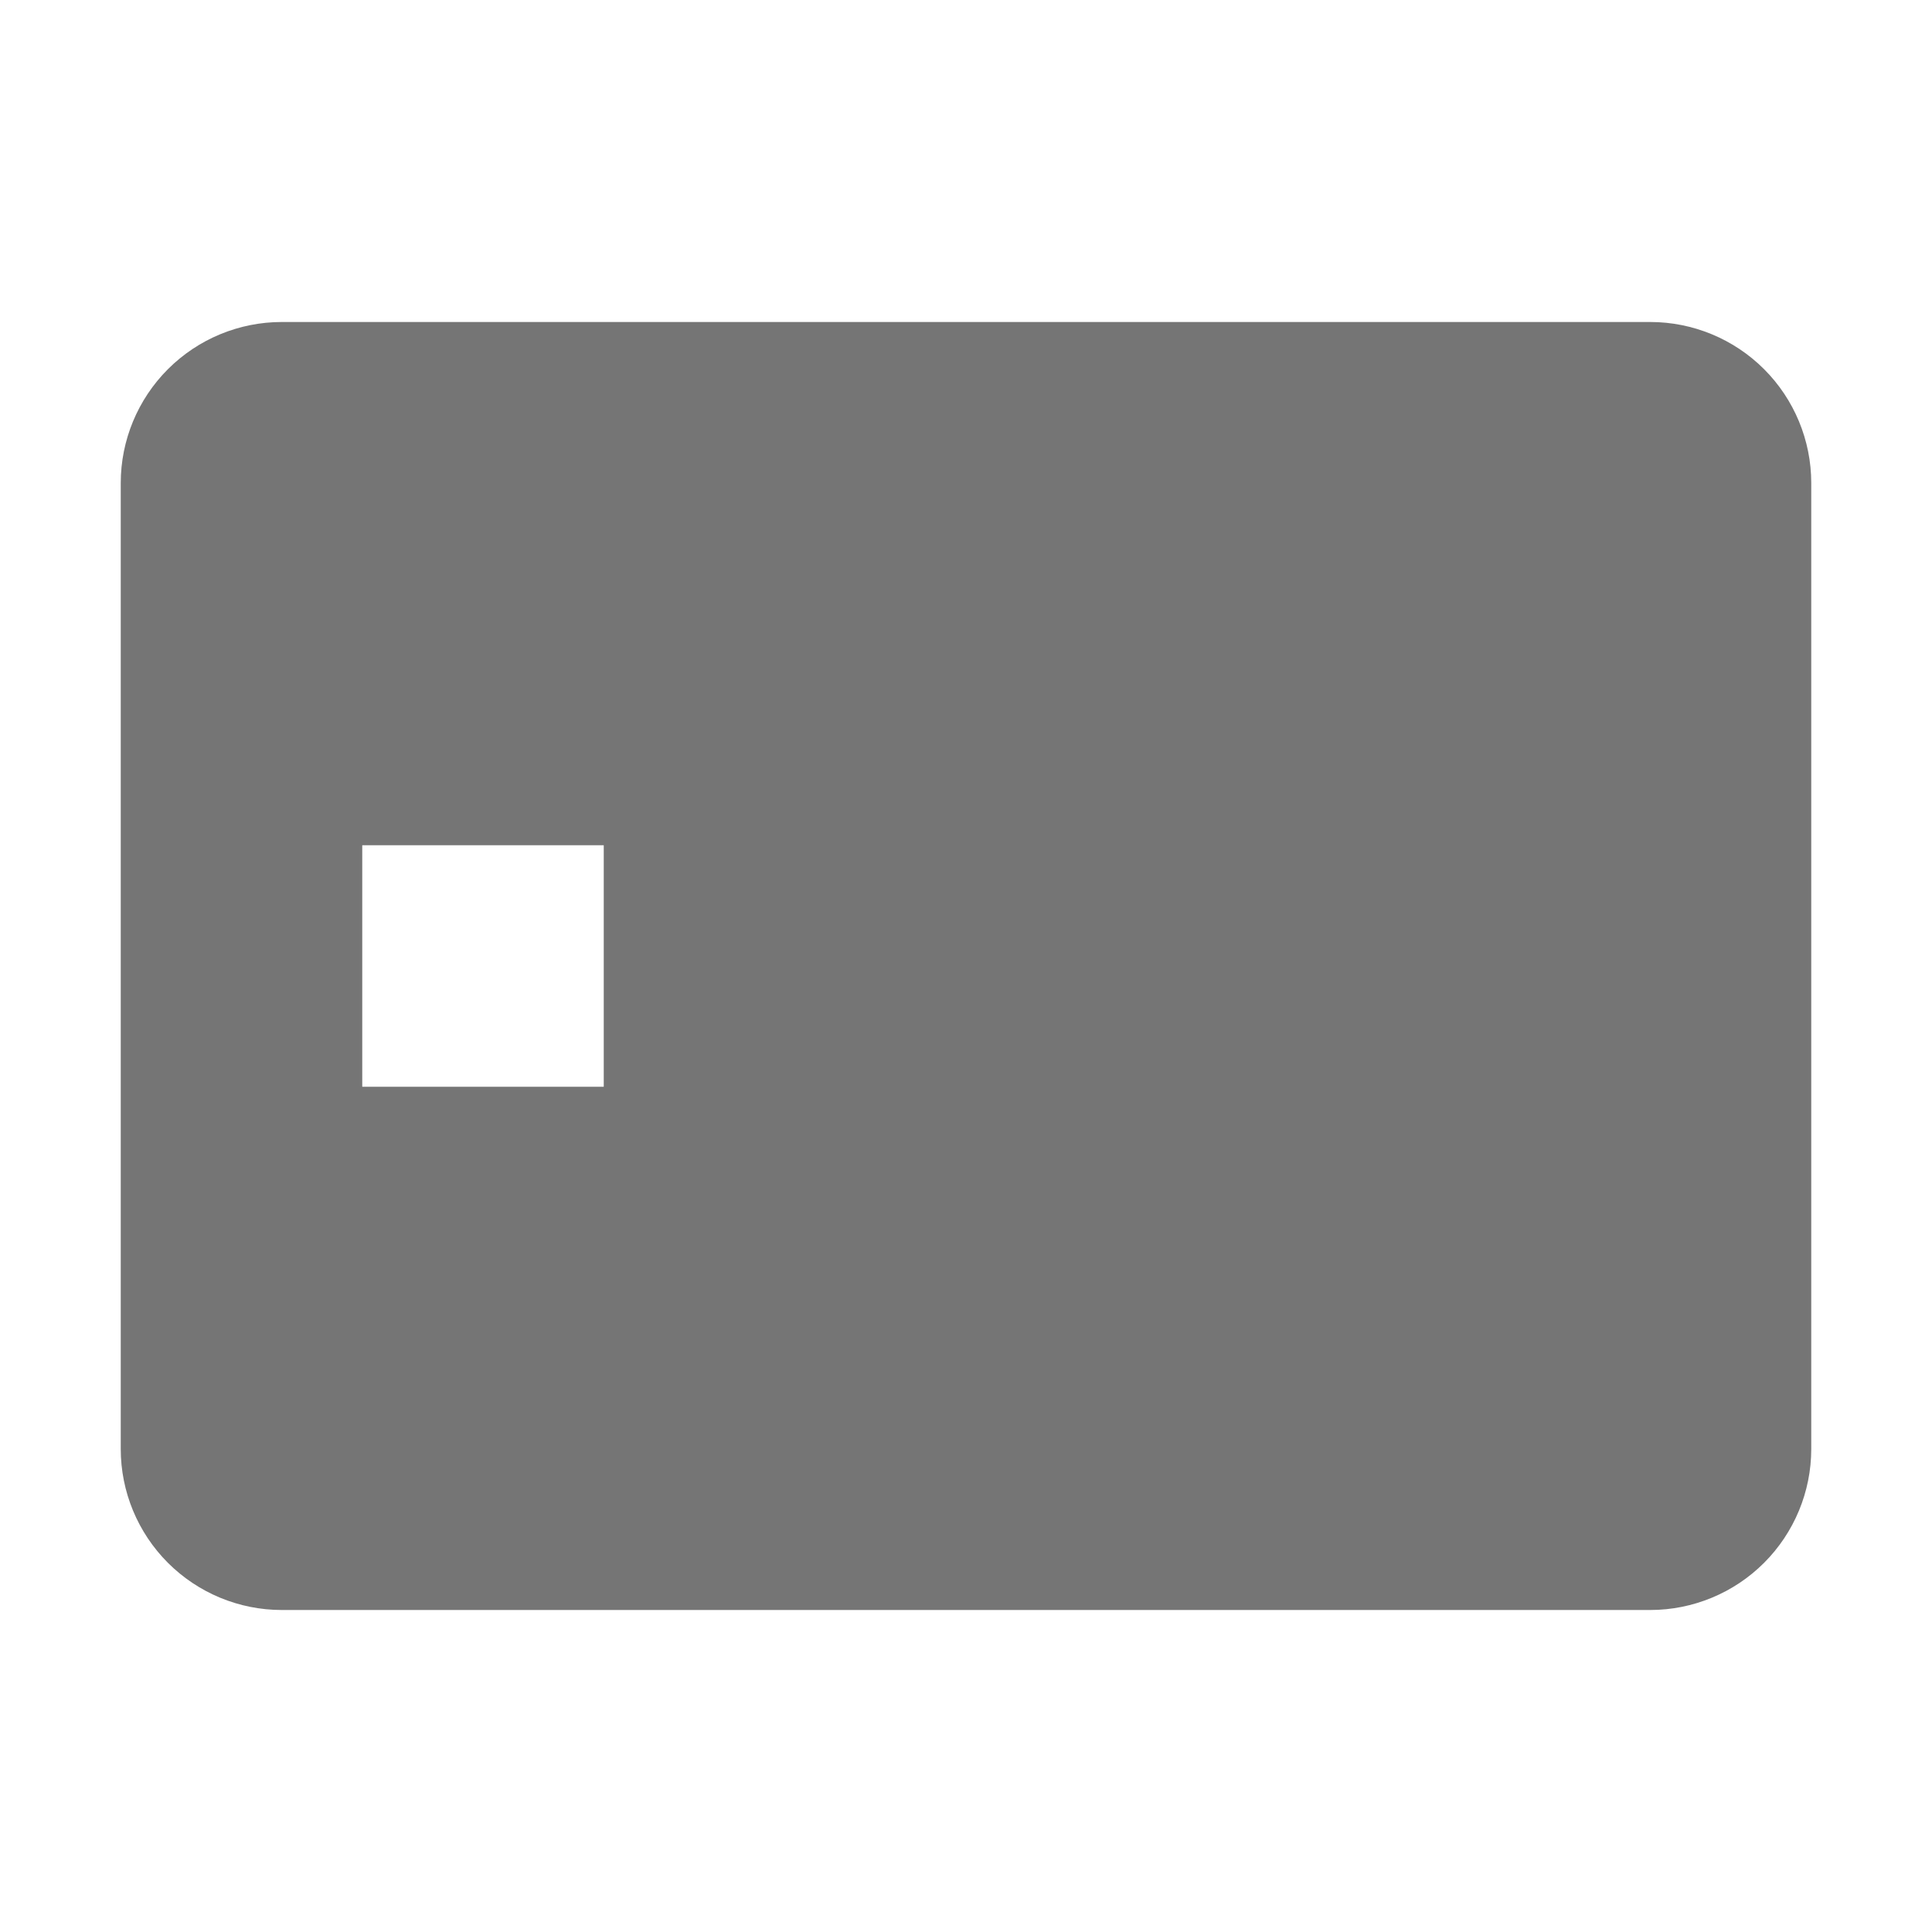 <svg width="24" height="24" viewBox="0 0 24 24" fill="none" xmlns="http://www.w3.org/2000/svg">
<mask id="mask0_697_994" style="mask-type:luminance" maskUnits="userSpaceOnUse" x="0" y="0" width="24" height="24">
<rect y="24" width="24" height="24" transform="rotate(-90 0 24)" fill="white"/>
</mask>
<g mask="url(#mask0_697_994)">
<path fill-rule="evenodd" clip-rule="evenodd" d="M7.5 10.5L4.5 10.5L4.5 13.5L7.5 13.5L7.5 10.5ZM1.5 18C1.5 18.53 1.711 19.039 2.086 19.414C2.461 19.789 2.97 20 3.5 20L20.5 20C21.03 20 21.539 19.789 21.914 19.414C22.289 19.039 22.5 18.53 22.5 18L22.5 6C22.5 5.47 22.289 4.961 21.914 4.586C21.539 4.211 21.03 4 20.5 4L3.5 4C2.97 4 2.461 4.211 2.086 4.586C1.711 4.961 1.5 5.47 1.5 6L1.5 18Z" fill="#757575"/>
</g>
</svg>
